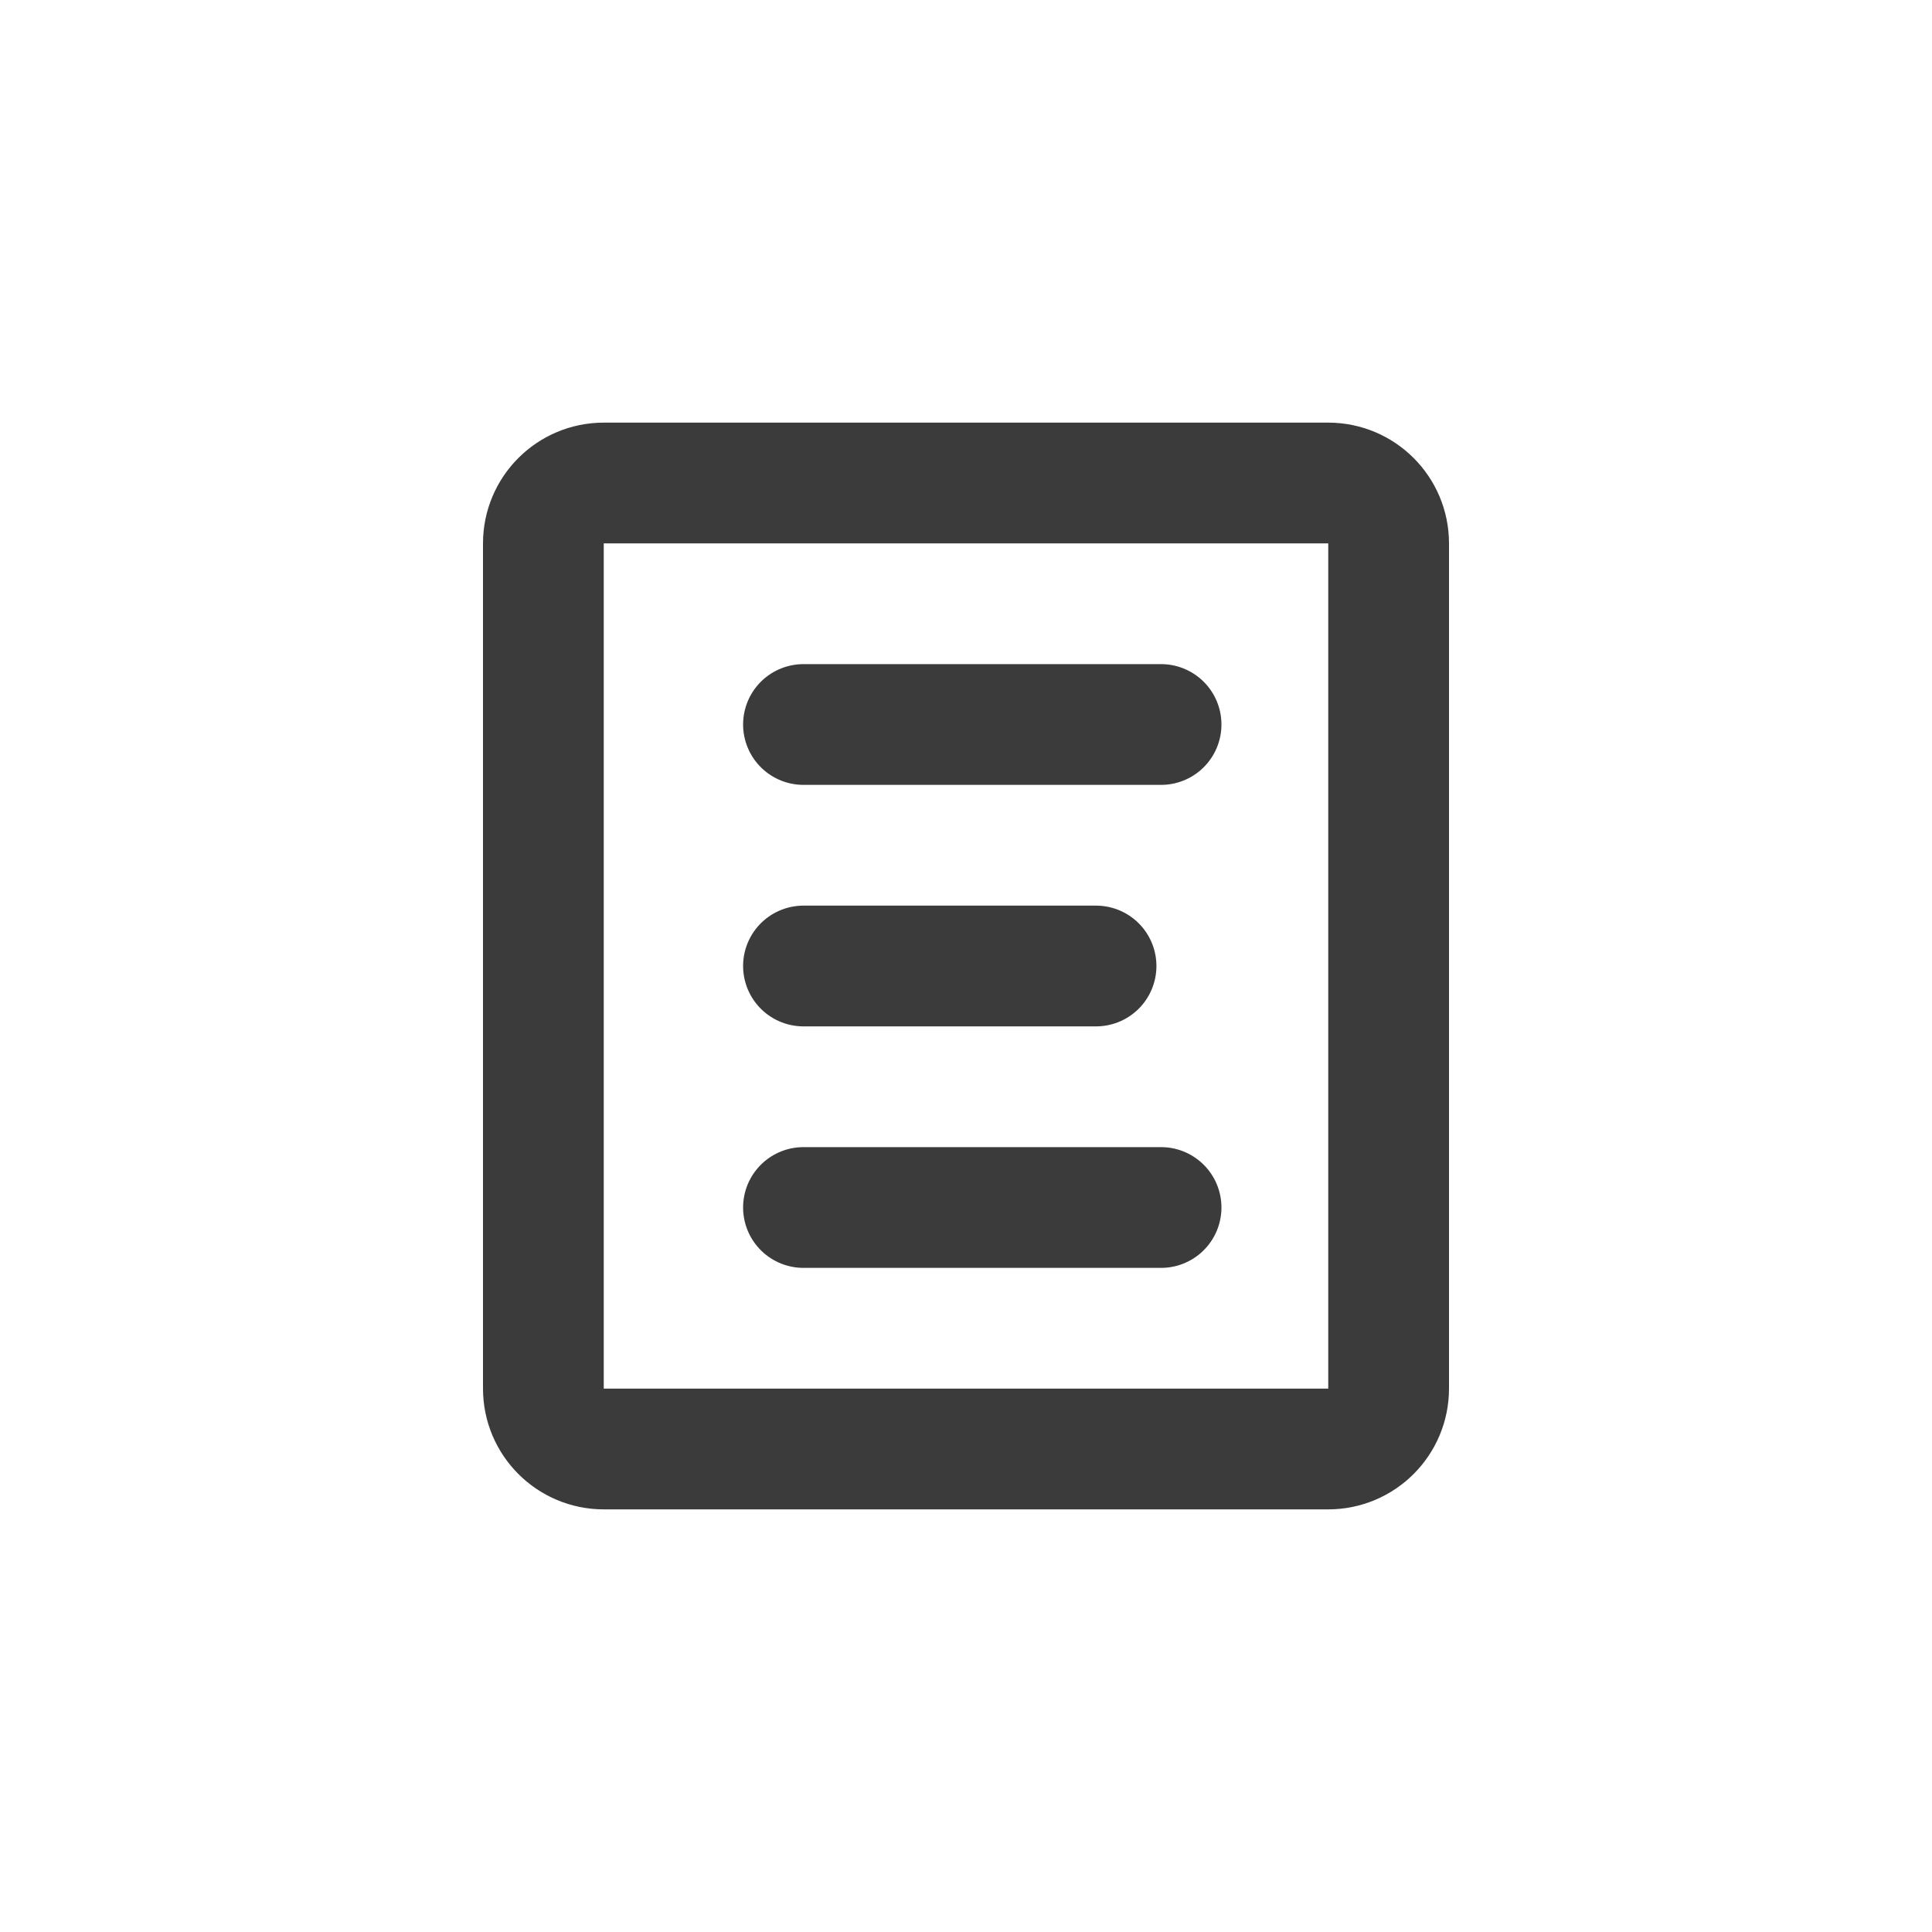 <svg width="32" height="32" viewBox="0 0 32 32" fill="none" xmlns="http://www.w3.org/2000/svg">
<path d="M13.308 12H19.231M13.308 20H19.231M13.308 16H18.154M22 8H10C9.448 8 9 8.448 9 9V23C9 23.552 9.448 24 10 24H22C22.552 24 23 23.552 23 23V9C23 8.448 22.552 8 22 8Z" stroke="#3B3B3B" stroke-width="2" stroke-linecap="round" stroke-linejoin="round"/>
</svg>
